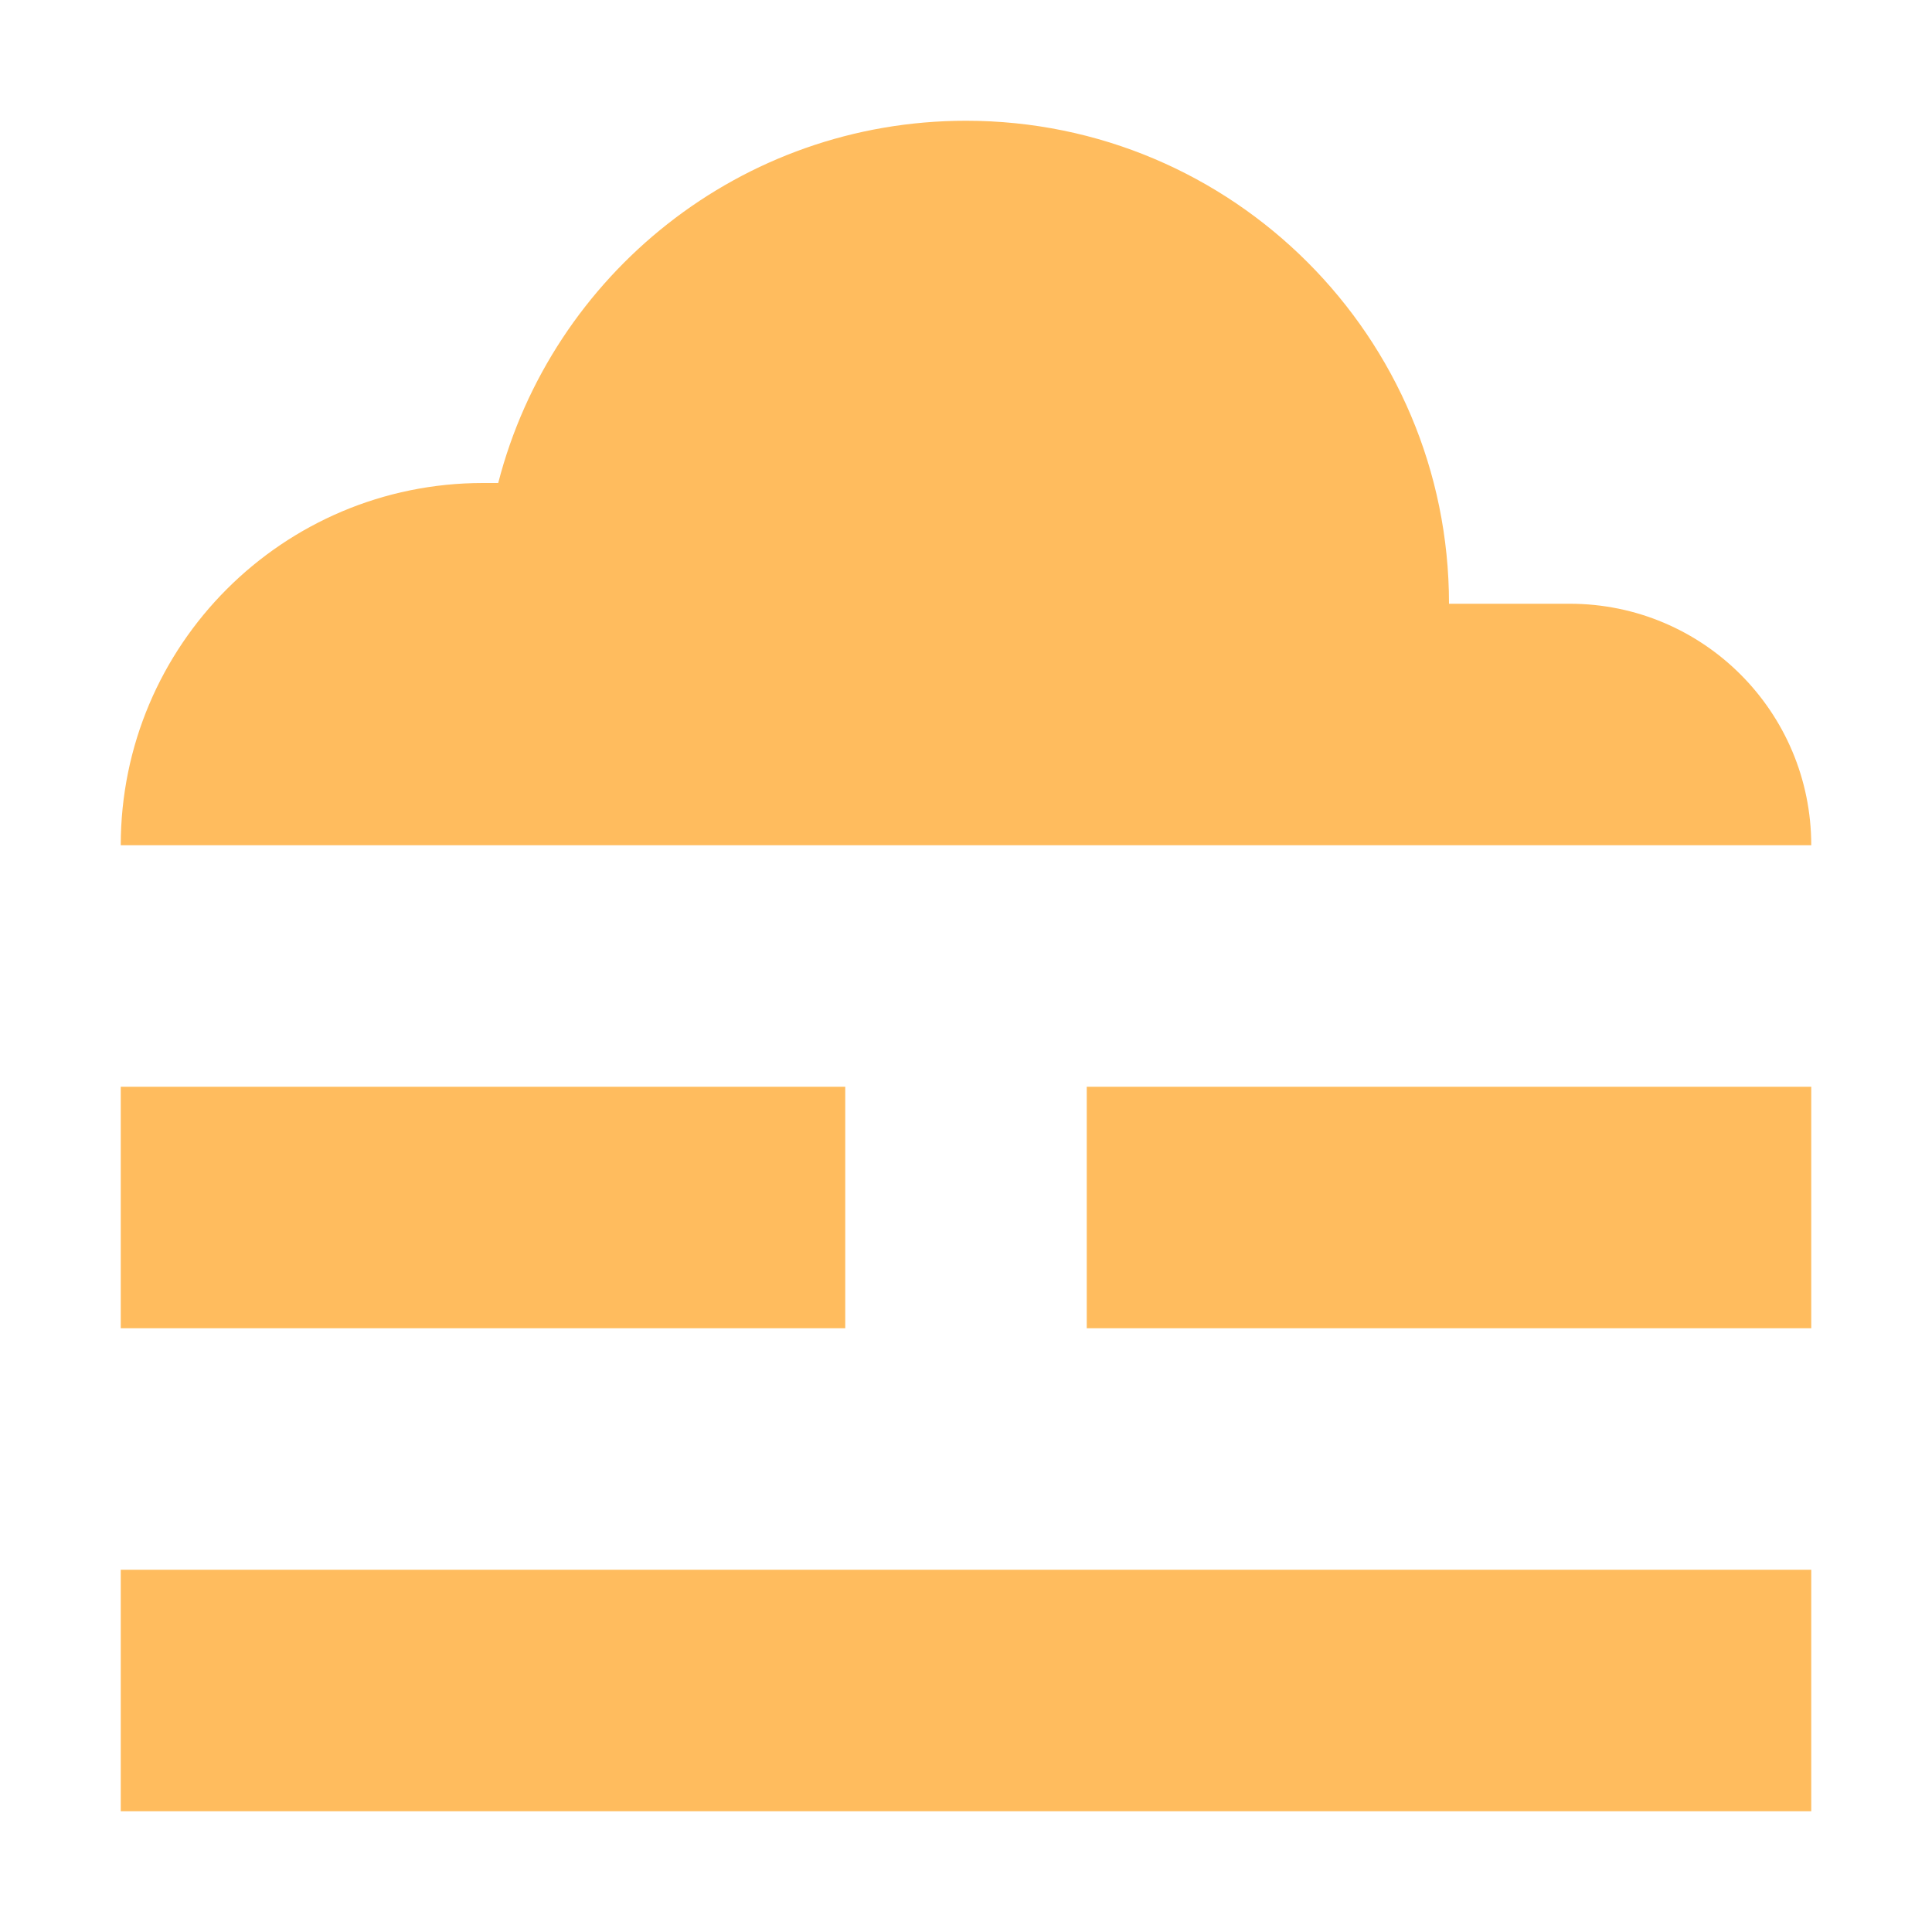 <!DOCTYPE svg PUBLIC "-//W3C//DTD SVG 1.1//EN" "http://www.w3.org/Graphics/SVG/1.1/DTD/svg11.dtd">
<!-- Uploaded to: SVG Repo, www.svgrepo.com, Transformed by: SVG Repo Mixer Tools -->
<svg width="800px" height="800px" viewBox="0 0 16 16" fill="none" xmlns="http://www.w3.org/2000/svg">
<g id="SVGRepo_bgCarrier" stroke-width="0"/>
<g id="SVGRepo_tracerCarrier" stroke-linecap="round" stroke-linejoin="round"/>
<g id="SVGRepo_iconCarrier"> <path d="M8 1C10.209 1 12 2.791 12 5H13C14.105 5 15 5.895 15 7H1C1 5.343 2.343 4 4 4H4.126C4.57 2.275 6.136 1 8 1Z" fill="#FFBC5E"/> <path d="M7 9H1V11H7V9Z" fill="#FFBC5E"/> <path d="M15 15V13H1V15H15Z" fill="#FFBC5E"/> <path d="M9 11V9H15V11H9Z" fill="#FFBC5E"/> </g>
</svg>
